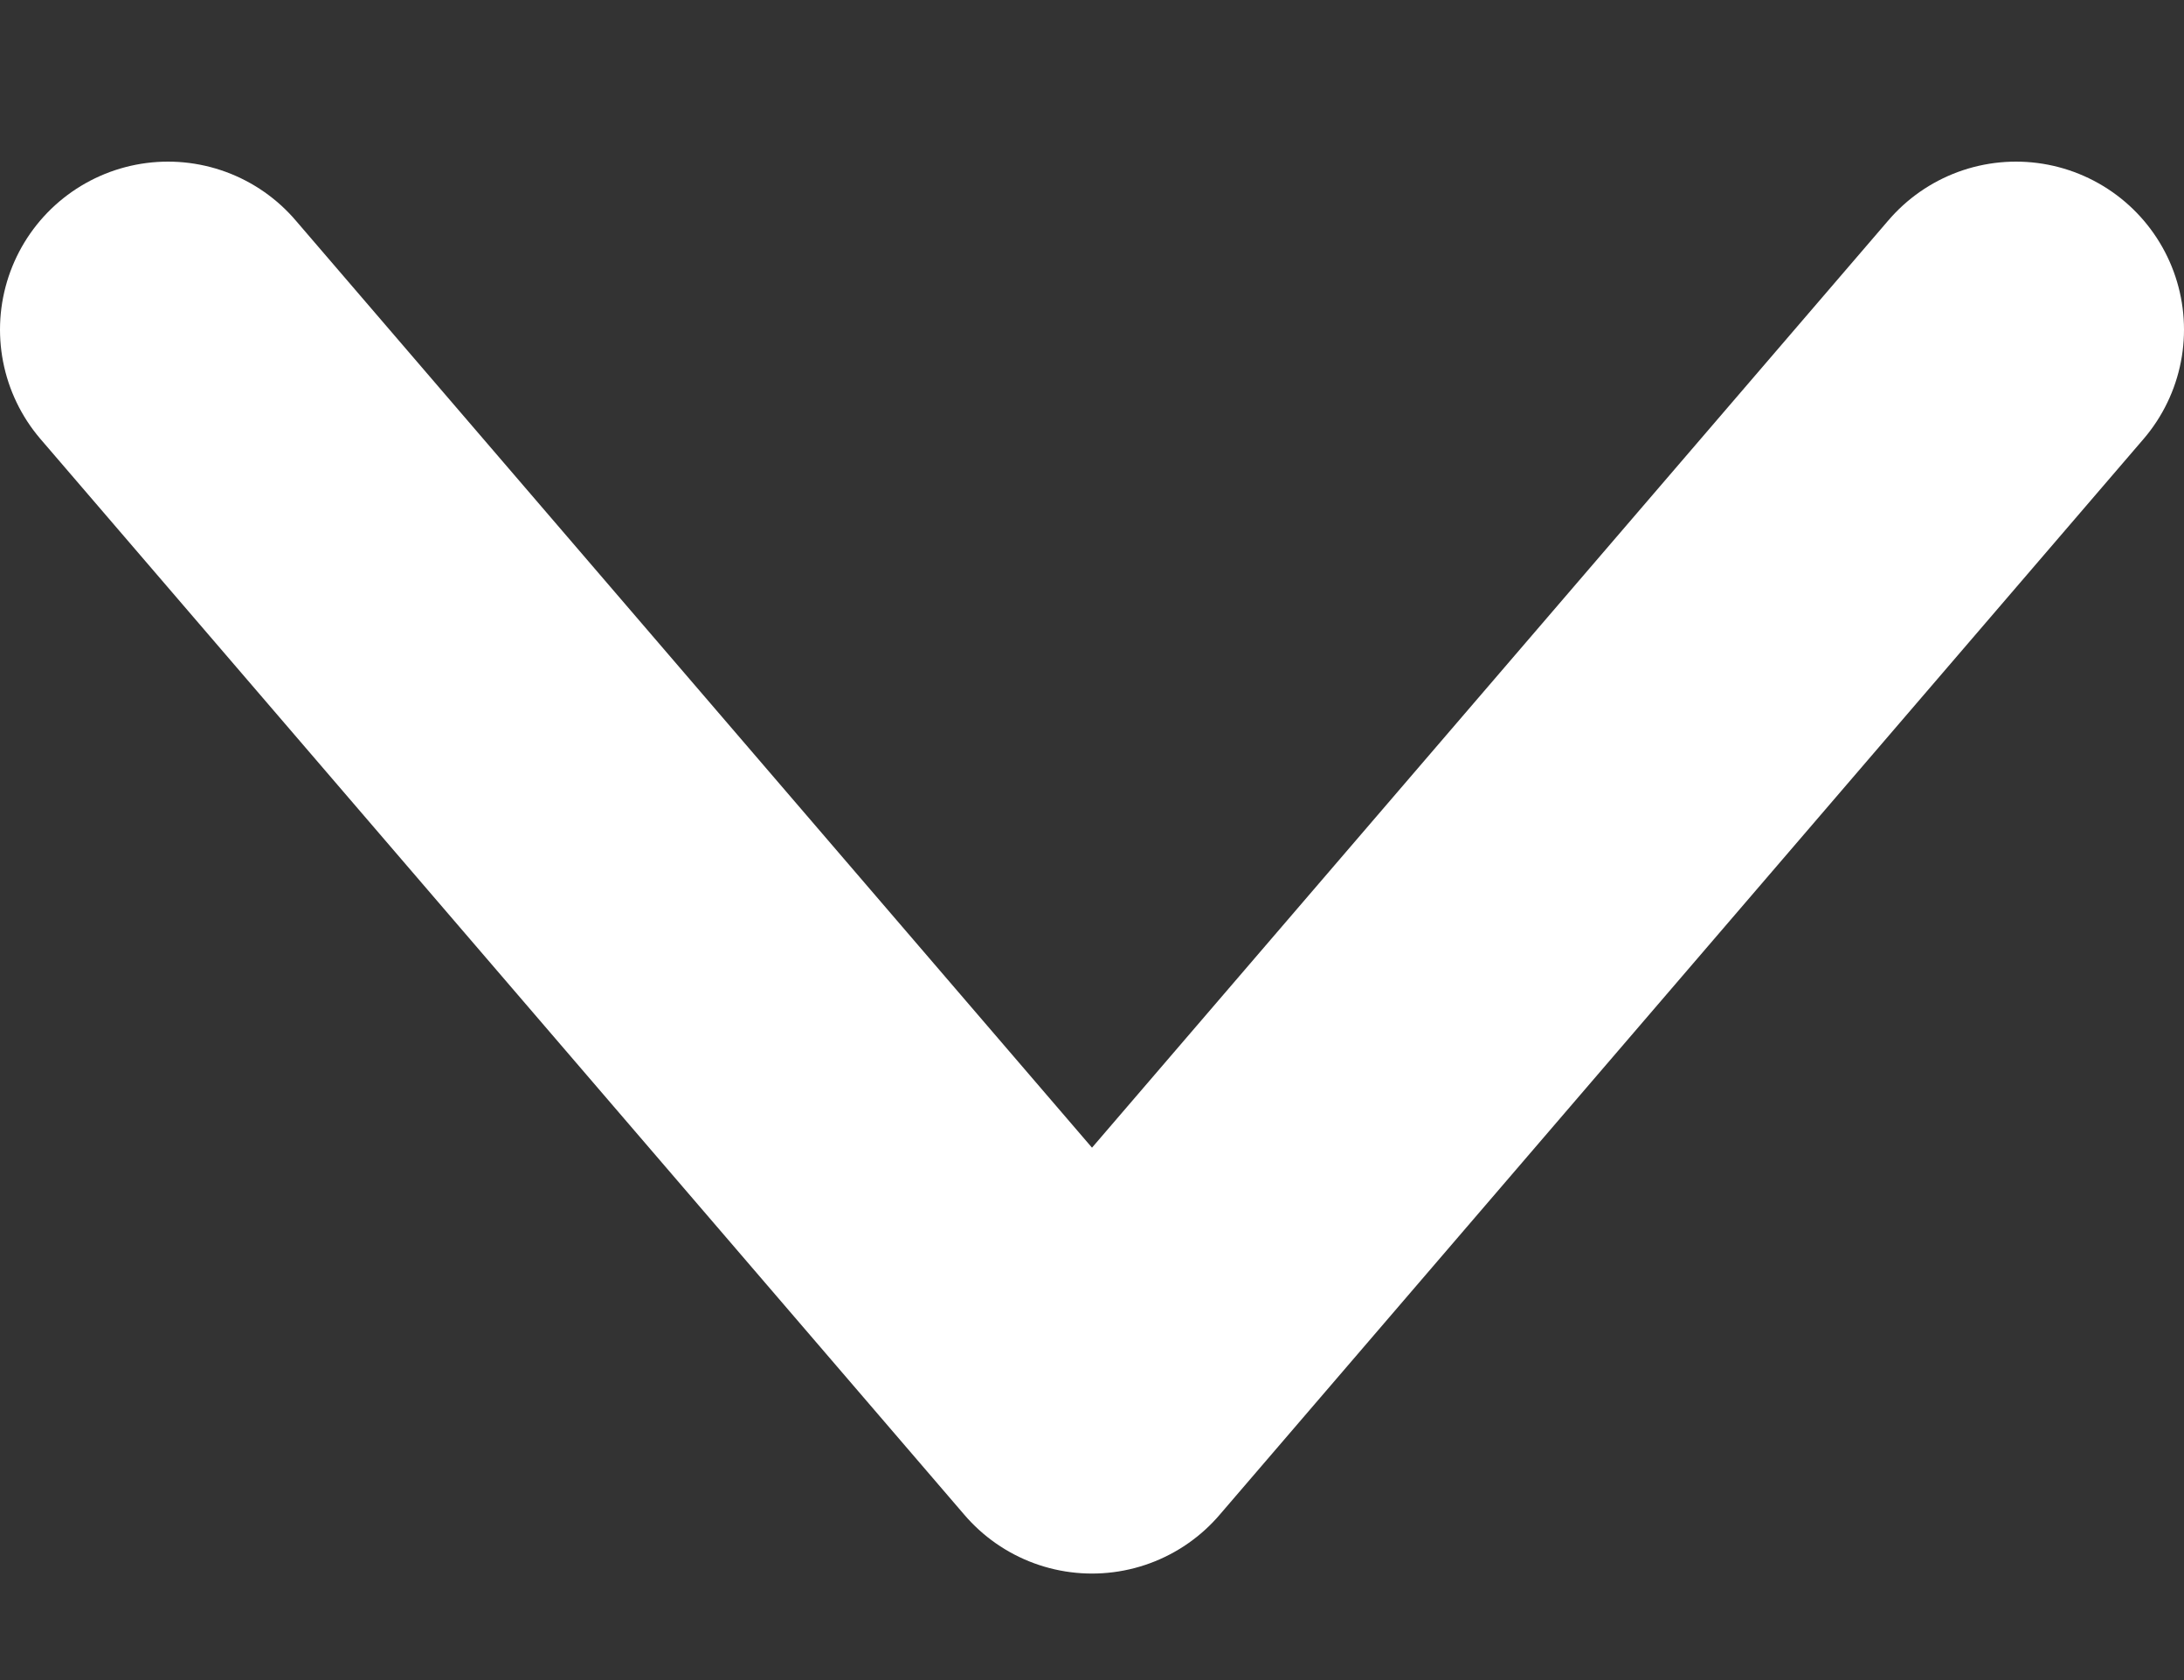 
<svg width="13" height="10" viewBox="0 0 13 10" fill="none" xmlns="http://www.w3.org/2000/svg">
<rect x="0" y="0" width="13" height="10" fill="#333333" stroke="none"/>
<path d="M1 1.962L6.5 8.366L12 1.962" stroke="white" stroke-width="2" stroke-linecap="round" stroke-linejoin="round"/>
</svg>
